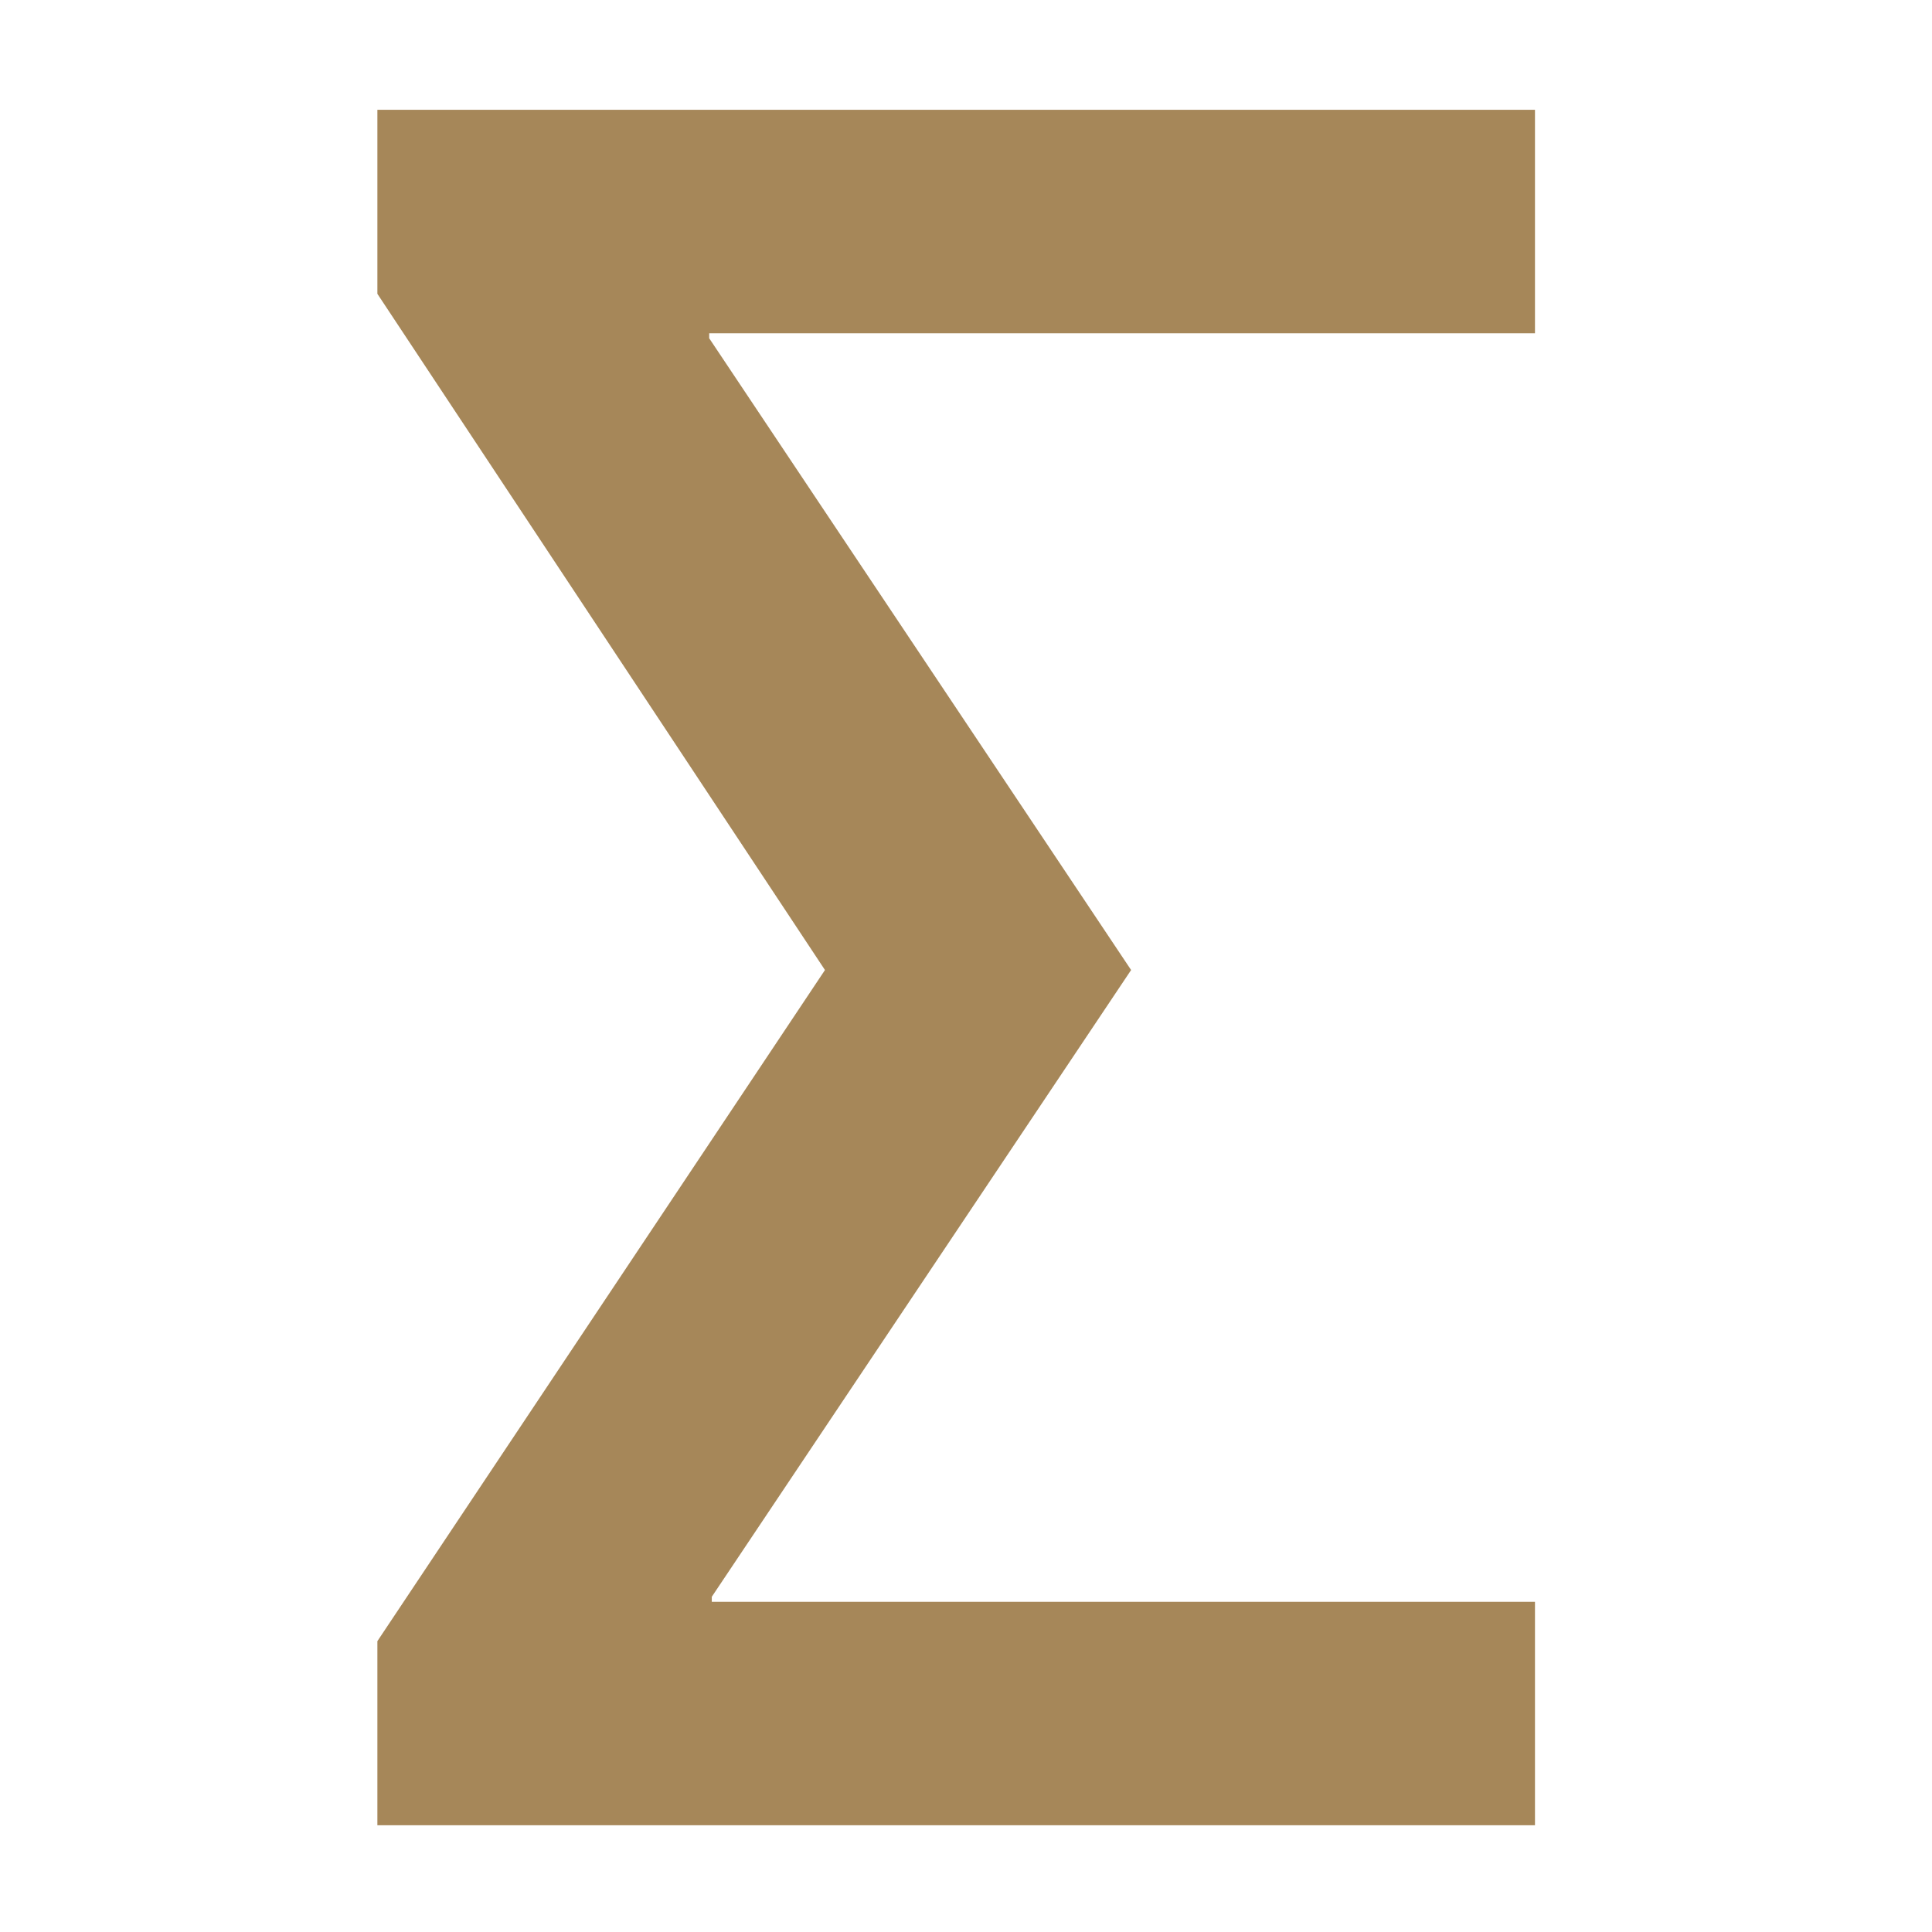 ﻿<?xml version="1.0" encoding="utf-8"?>
<!DOCTYPE svg PUBLIC "-//W3C//DTD SVG 1.1//EN" "http://www.w3.org/Graphics/SVG/1.1/DTD/svg11.dtd">
<svg xmlns="http://www.w3.org/2000/svg" xmlns:xlink="http://www.w3.org/1999/xlink" version="1.1" baseProfile="full" width="24" height="24" viewBox="0 0 24.00 24.00" enable-background="new 0 0 24.00 24.00" xml:space="preserve">
	<g>
		<path fill="#A68759" fill-opacity="1" stroke-width="0.2" stroke-linejoin="round" d="M 8.81,4.202L 8.81,4.14L 19.068,4.14L 19.068,1.364L 4.688,1.364L 4.688,3.65L 10.248,12.05L 4.688,20.387L 4.688,22.674L 19.068,22.674L 19.068,19.898L 8.842,19.898L 8.842,19.836L 14.051,12.05L 8.81,4.202 Z "/>
	</g>
</svg>
